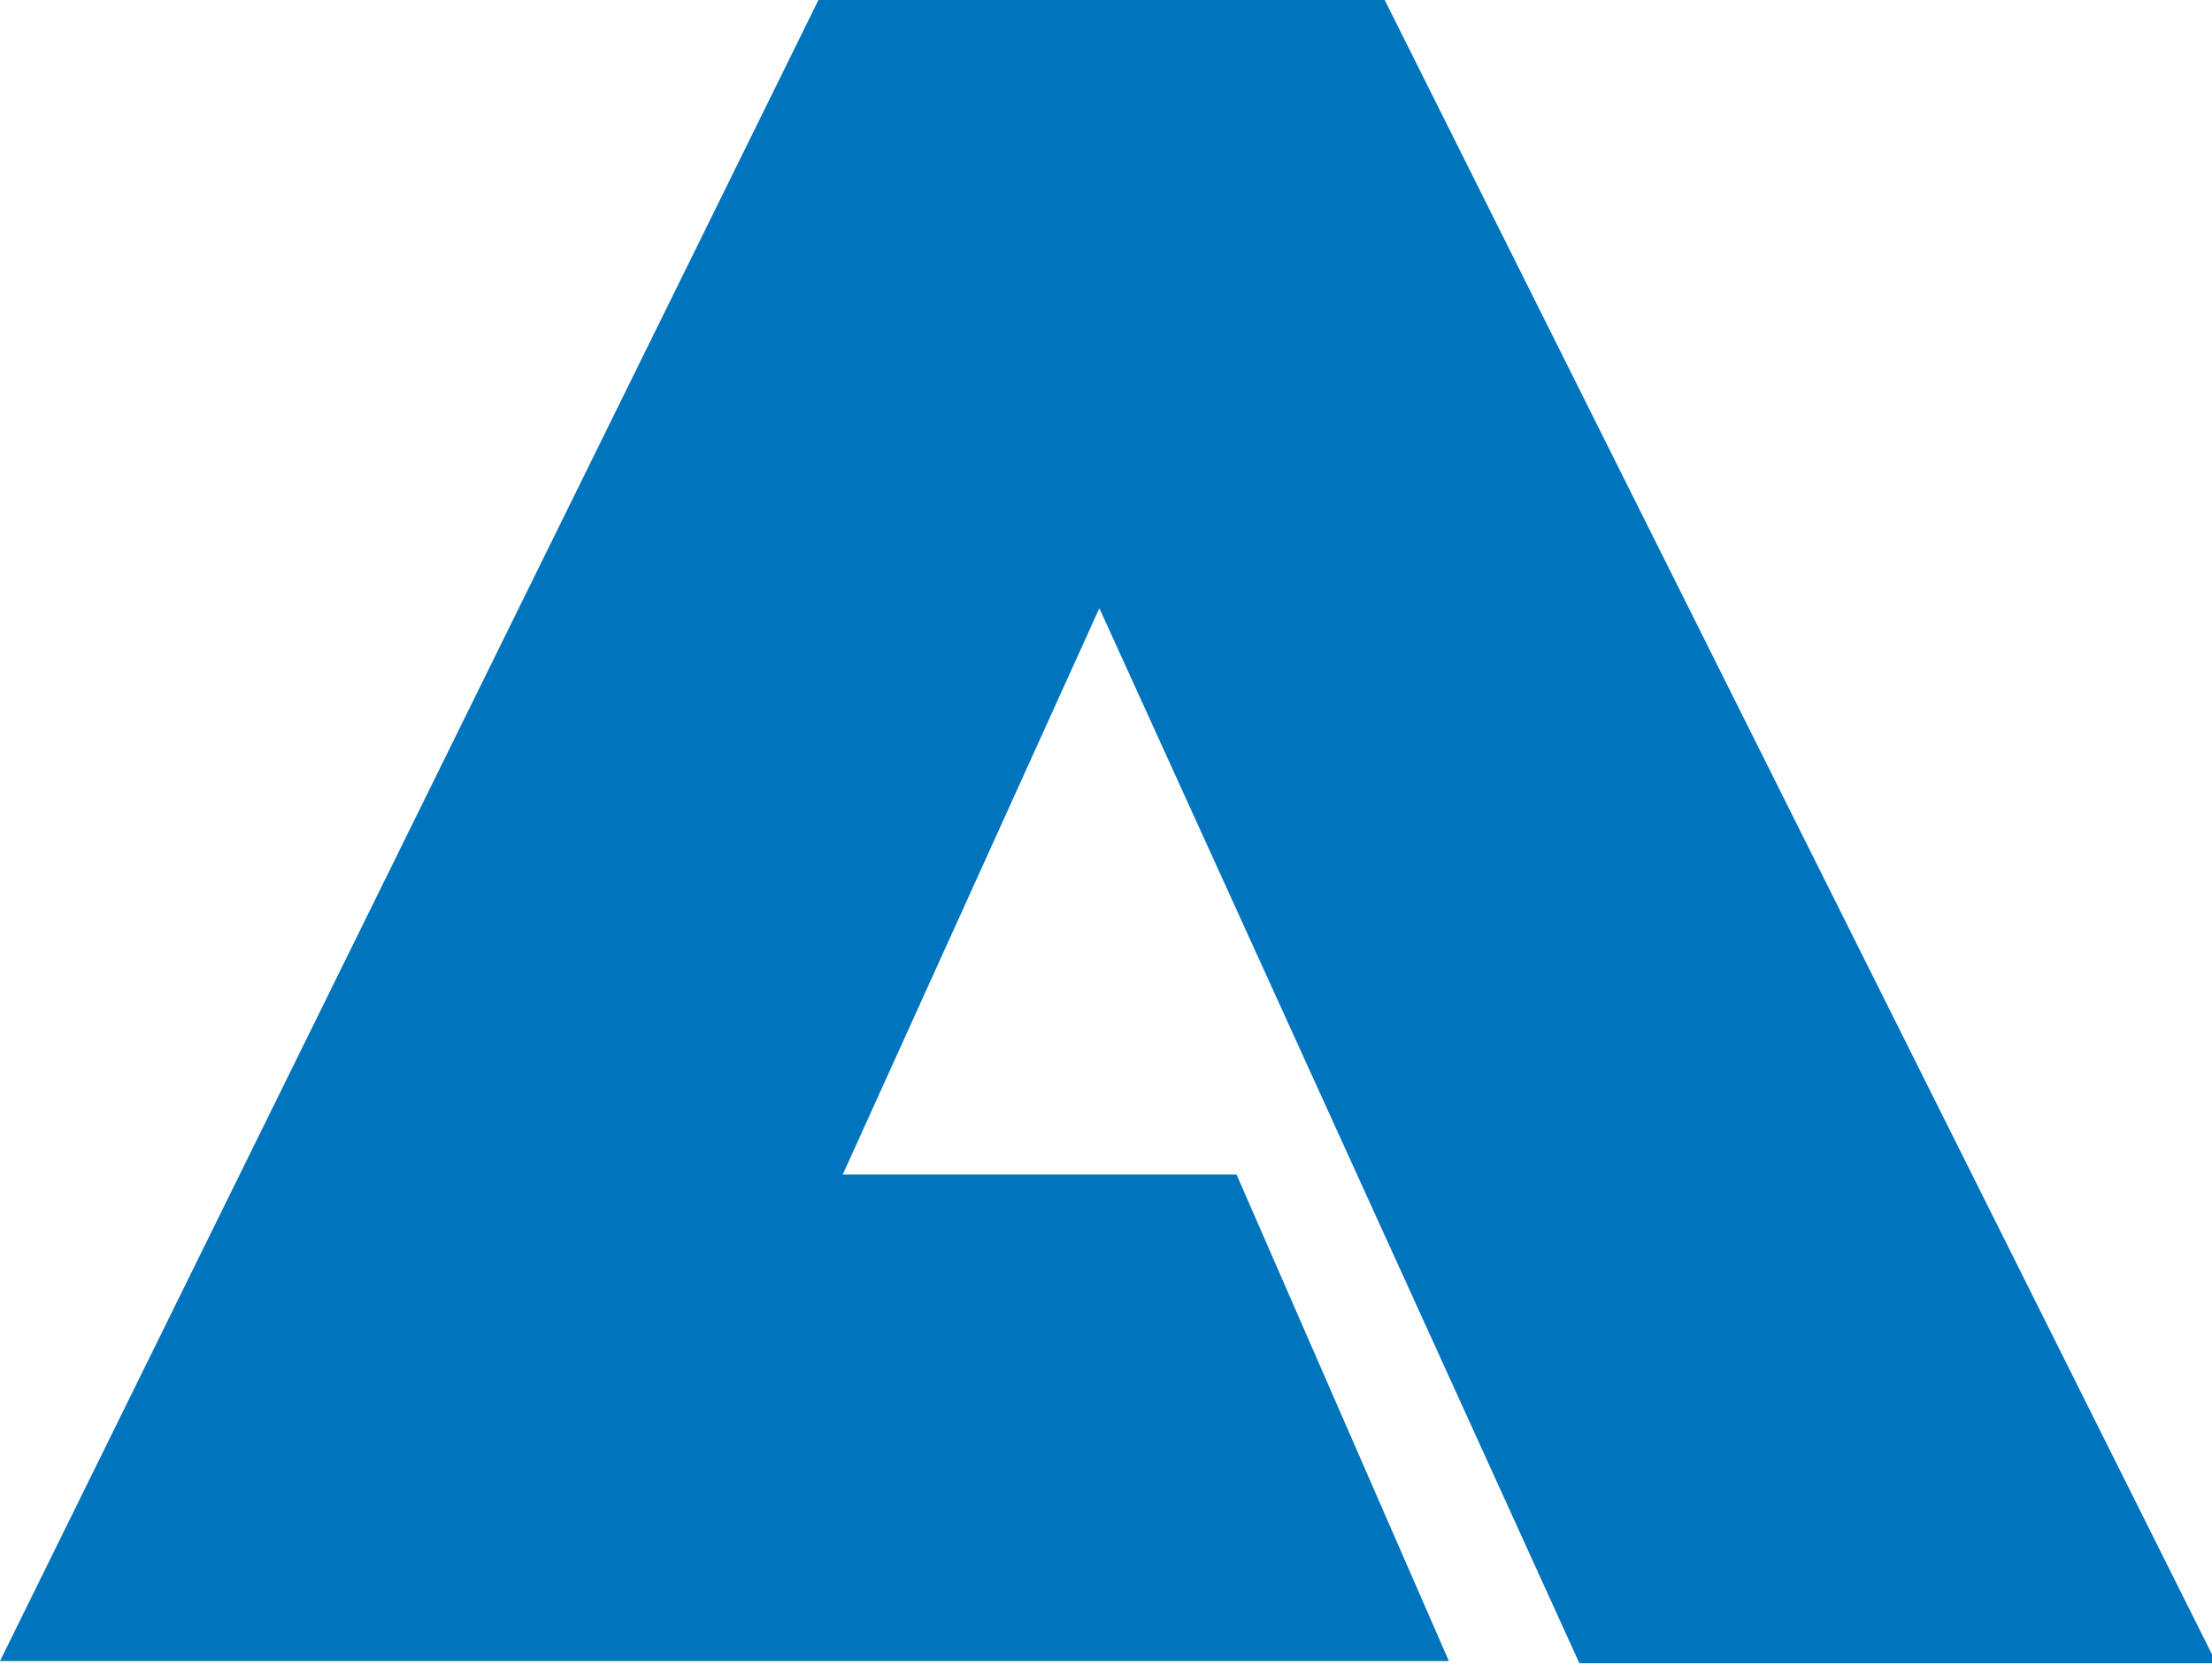 <?xml version="1.0" encoding="utf-8"?>
<svg version="1.1" id="Ebene_1"
	xmlns="http://www.w3.org/2000/svg"
	xmlns:xlink="http://www.w3.org/1999/xlink" x="0px" y="0px" width="100px" height="75.3px" enable-background="new 0 0 400 75.3" xml:space="preserve">
	<path fill-rule="evenodd" clip-rule="evenodd" fill="#0075be" d="M7,217.8V2017.7,234.3,26.8 M100.1,75.2H71.4L49.7,27.5L38.1,53.1h17.8l9.6,22H0L37,0l25.6,0L100.1,75"/>
</svg>
